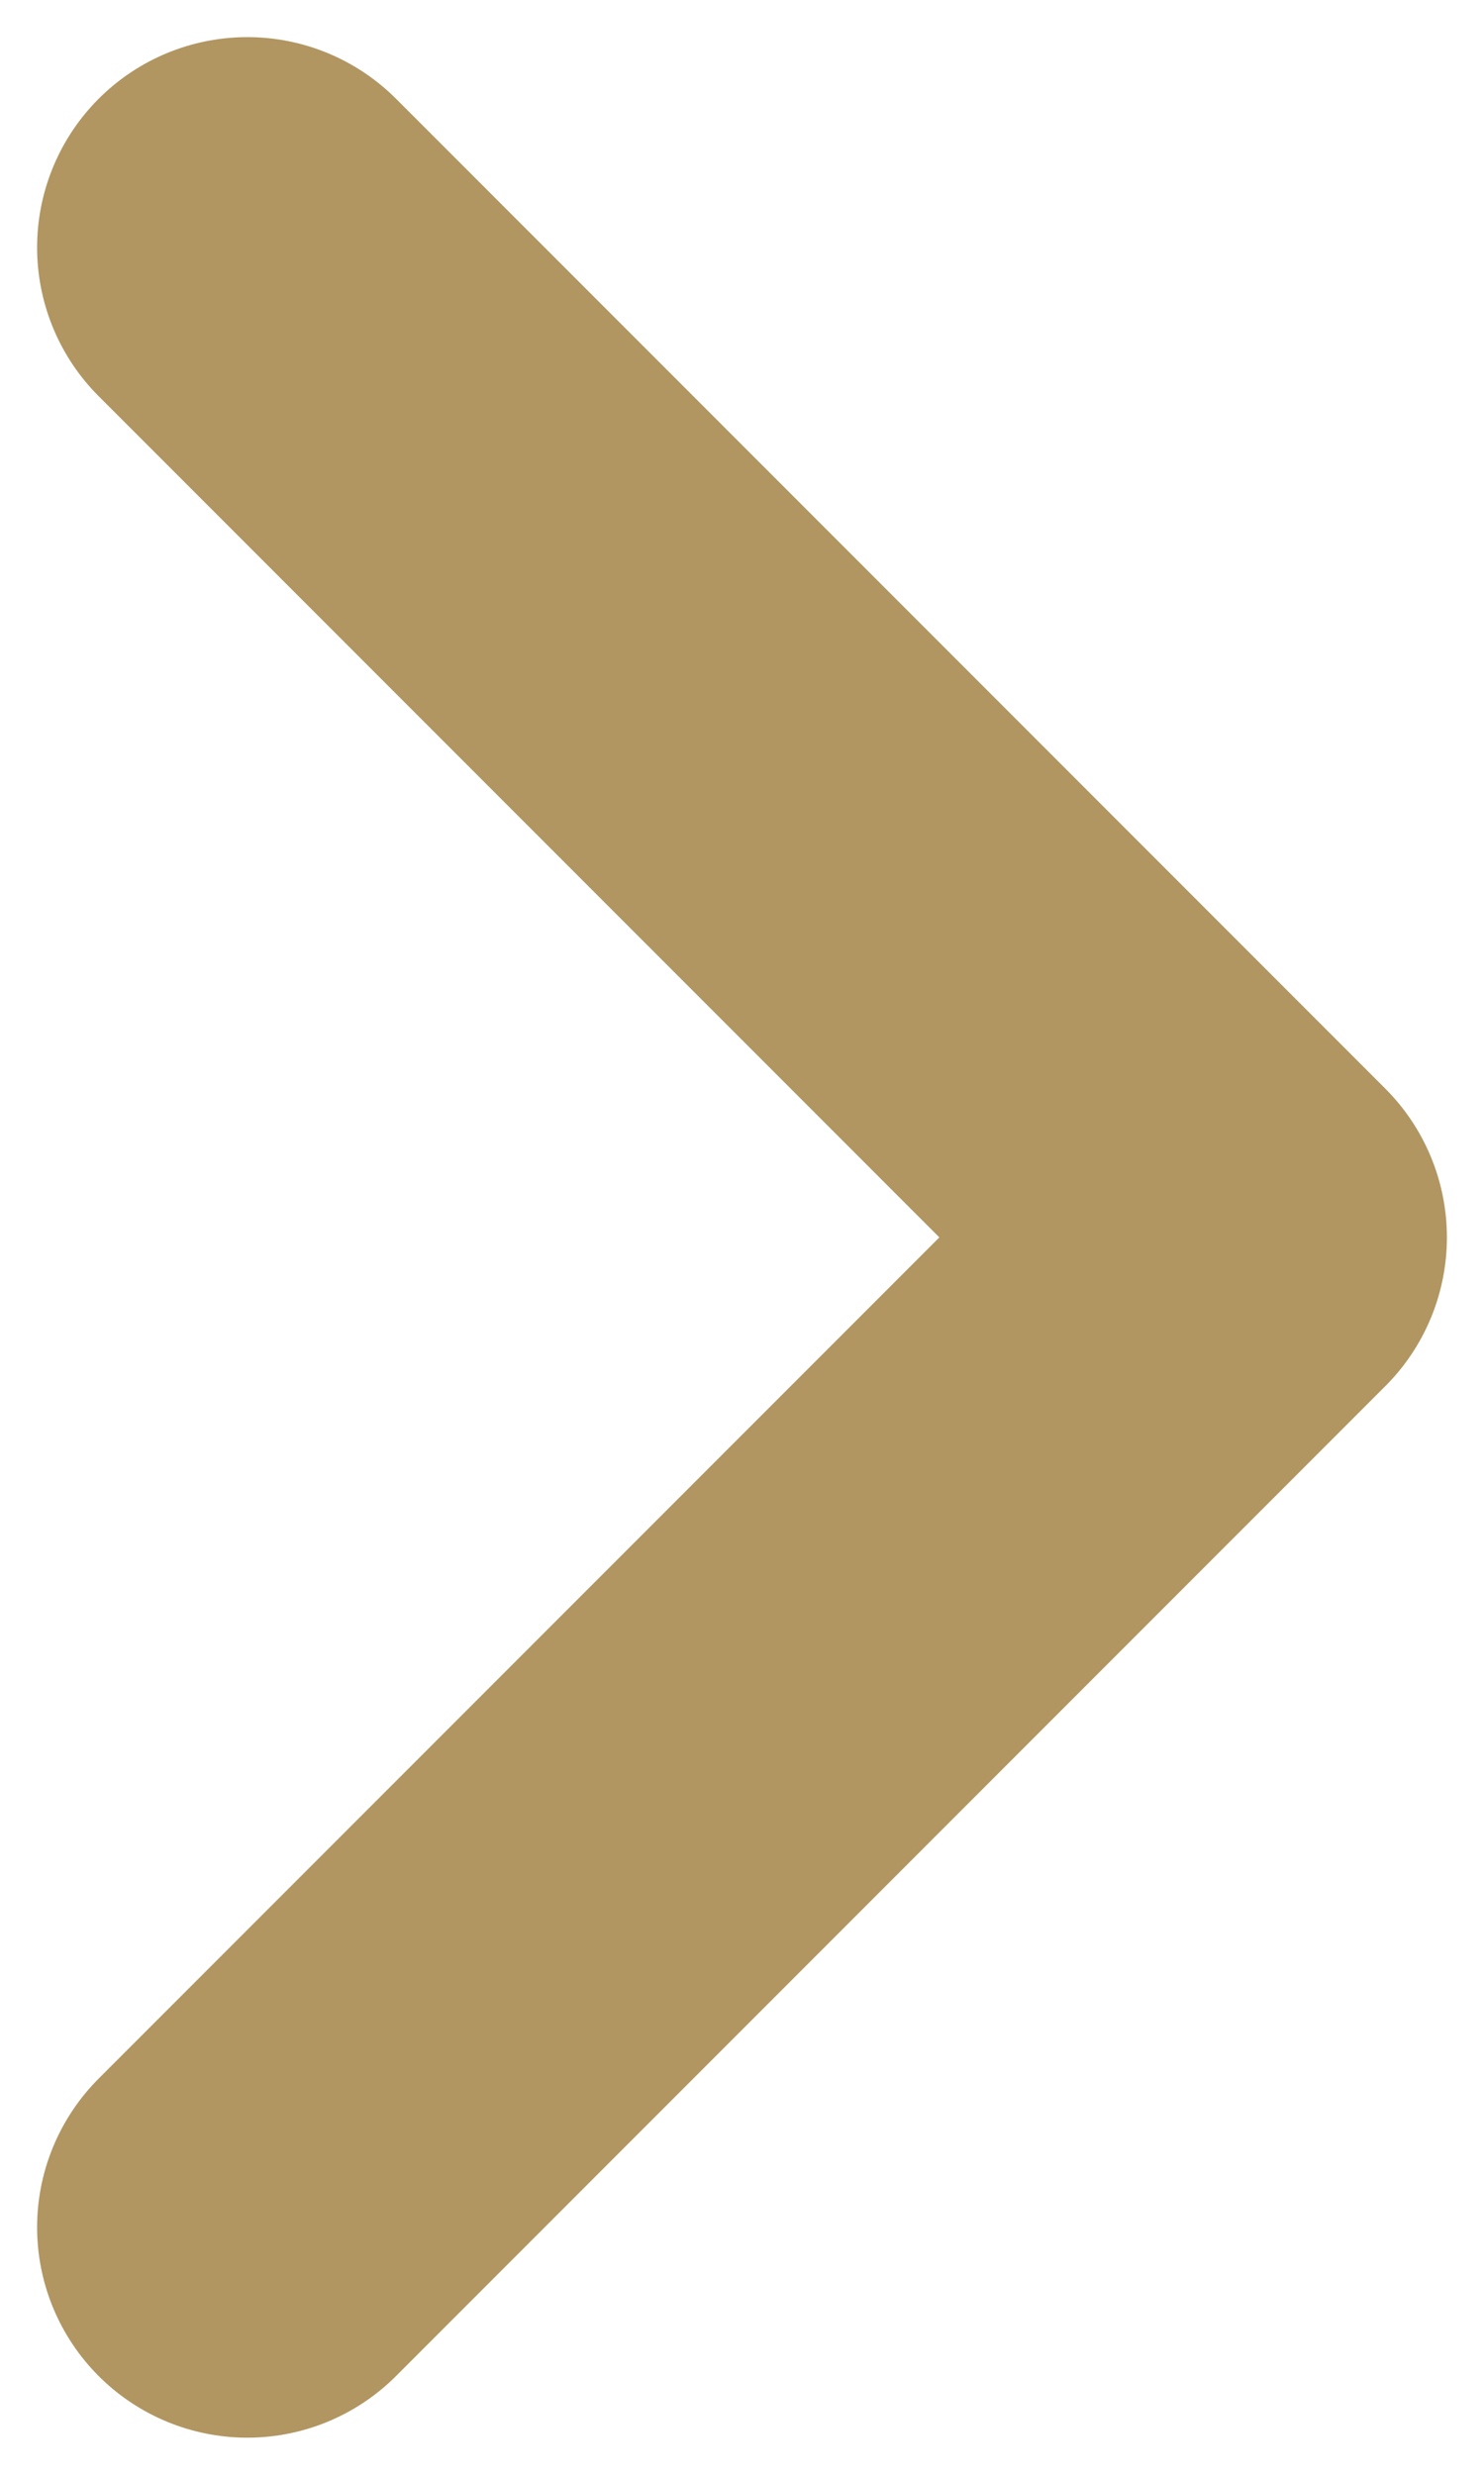 <svg width="6" height="10" viewBox="0 0 6 10" fill="none" xmlns="http://www.w3.org/2000/svg">
<path d="M1 9L5 5L1 1" stroke="#B19662" stroke-width="1.7" stroke-linecap="round" stroke-linejoin="round"/>
</svg>
